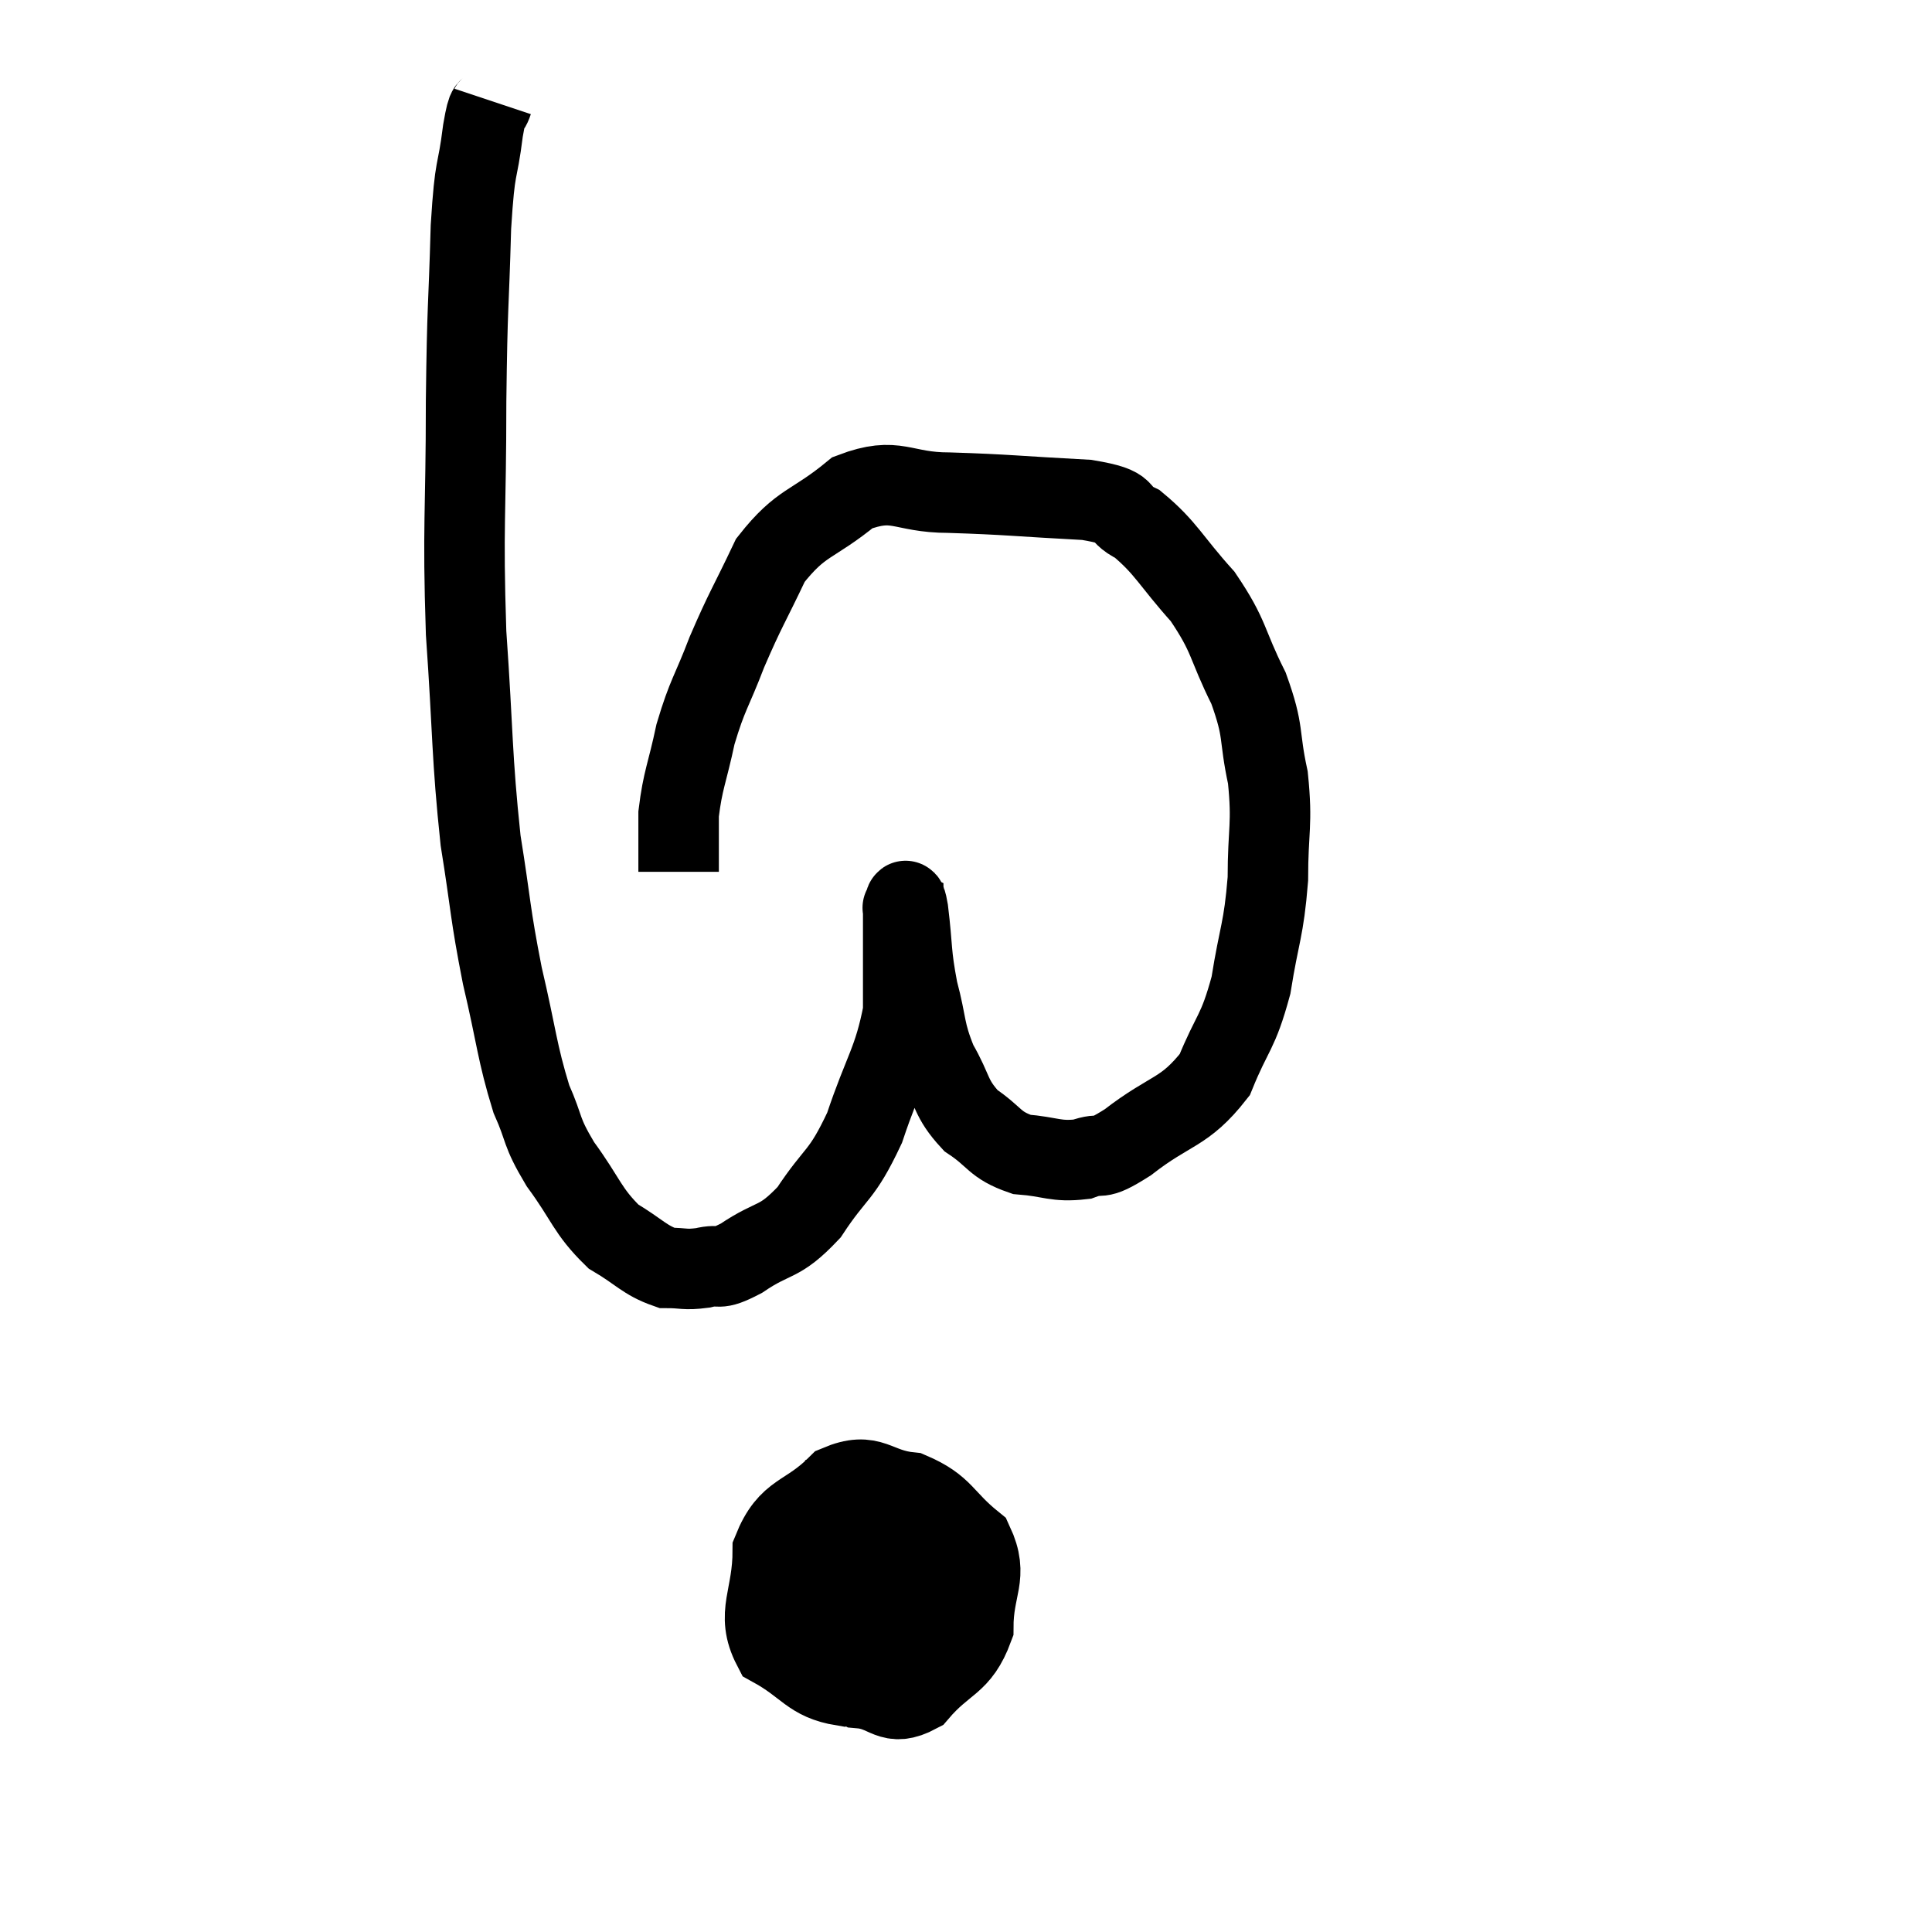 <svg width="48" height="48" viewBox="0 0 48 48" xmlns="http://www.w3.org/2000/svg"><path d="M 12.24 2.52 C 12.12 2.88, 12.135 2.46, 12 3.24 C 11.85 4.44, 11.805 3.96, 11.7 5.64 C 11.64 7.8, 11.61 7.44, 11.58 9.96 C 11.58 12.84, 11.49 12.99, 11.58 15.72 C 11.76 18.3, 11.715 18.75, 11.94 20.88 C 12.21 22.56, 12.165 22.635, 12.48 24.24 C 12.84 25.77, 12.84 26.13, 13.2 27.3 C 13.56 28.11, 13.41 28.065, 13.92 28.92 C 14.58 29.82, 14.58 30.075, 15.24 30.72 C 15.9 31.11, 16.005 31.305, 16.56 31.5 C 17.01 31.5, 16.995 31.56, 17.46 31.5 C 17.94 31.38, 17.76 31.605, 18.42 31.26 C 19.26 30.69, 19.335 30.93, 20.1 30.12 C 20.79 29.07, 20.895 29.265, 21.48 28.02 C 21.96 26.58, 22.2 26.385, 22.44 25.14 C 22.44 24.09, 22.44 23.685, 22.44 23.04 C 22.44 22.8, 22.44 22.68, 22.44 22.56 C 22.44 22.56, 22.41 22.545, 22.44 22.56 C 22.5 22.59, 22.47 22.11, 22.56 22.62 C 22.68 23.61, 22.62 23.655, 22.8 24.6 C 23.04 25.5, 22.95 25.59, 23.28 26.4 C 23.7 27.12, 23.595 27.27, 24.12 27.84 C 24.75 28.26, 24.69 28.44, 25.38 28.68 C 26.13 28.74, 26.22 28.875, 26.88 28.8 C 27.45 28.59, 27.195 28.905, 28.02 28.38 C 29.1 27.54, 29.415 27.675, 30.18 26.7 C 30.63 25.59, 30.75 25.695, 31.08 24.48 C 31.29 23.16, 31.395 23.13, 31.5 21.84 C 31.5 20.58, 31.62 20.505, 31.5 19.32 C 31.26 18.21, 31.425 18.225, 31.02 17.1 C 30.45 15.96, 30.57 15.84, 29.88 14.82 C 29.07 13.92, 28.98 13.62, 28.26 13.02 C 27.63 12.72, 28.17 12.615, 27 12.42 C 25.29 12.33, 25.035 12.285, 23.58 12.24 C 22.38 12.24, 22.29 11.82, 21.18 12.24 C 20.16 13.08, 19.92 12.93, 19.14 13.92 C 18.6 15.06, 18.525 15.12, 18.06 16.2 C 17.67 17.22, 17.58 17.235, 17.28 18.24 C 17.07 19.23, 16.965 19.365, 16.86 20.22 C 16.86 20.94, 16.86 21.3, 16.86 21.66 L 16.86 21.66" fill="none" stroke="black" stroke-width="2"></path><path d="M 20.82 37.08 C 20.43 37.53, 20.28 37.14, 20.04 37.98 C 19.95 39.21, 19.53 39.45, 19.86 40.44 C 20.61 41.19, 20.625 41.535, 21.36 41.94 C 22.08 42, 22.095 42.435, 22.8 42.06 C 23.49 41.25, 23.835 41.37, 24.18 40.44 C 24.18 39.39, 24.57 39.18, 24.18 38.34 C 23.4 37.71, 23.46 37.44, 22.62 37.08 C 21.72 36.99, 21.675 36.54, 20.82 36.9 C 20.01 37.71, 19.605 37.515, 19.2 38.52 C 19.2 39.72, 18.765 40.08, 19.2 40.92 C 20.07 41.4, 20.115 41.745, 20.94 41.88 C 21.72 41.67, 22.005 41.91, 22.5 41.46 C 22.71 40.77, 22.95 41.085, 22.92 40.08 C 22.65 38.76, 22.92 38.205, 22.38 37.44 C 21.57 37.23, 21.36 36.72, 20.76 37.02 C 20.37 37.83, 20.085 37.98, 19.98 38.64 C 20.16 39.15, 19.755 39.255, 20.34 39.66 C 21.33 39.96, 21.555 40.44, 22.32 40.26 C 22.86 39.6, 23.175 39.45, 23.4 38.94 C 23.31 38.58, 23.625 38.205, 23.22 38.22 C 22.5 38.61, 22.305 38.37, 21.78 39 C 21.45 39.87, 21.285 40.305, 21.12 40.74 L 21.12 40.74" fill="none" stroke="black" stroke-width="2"></path></svg>